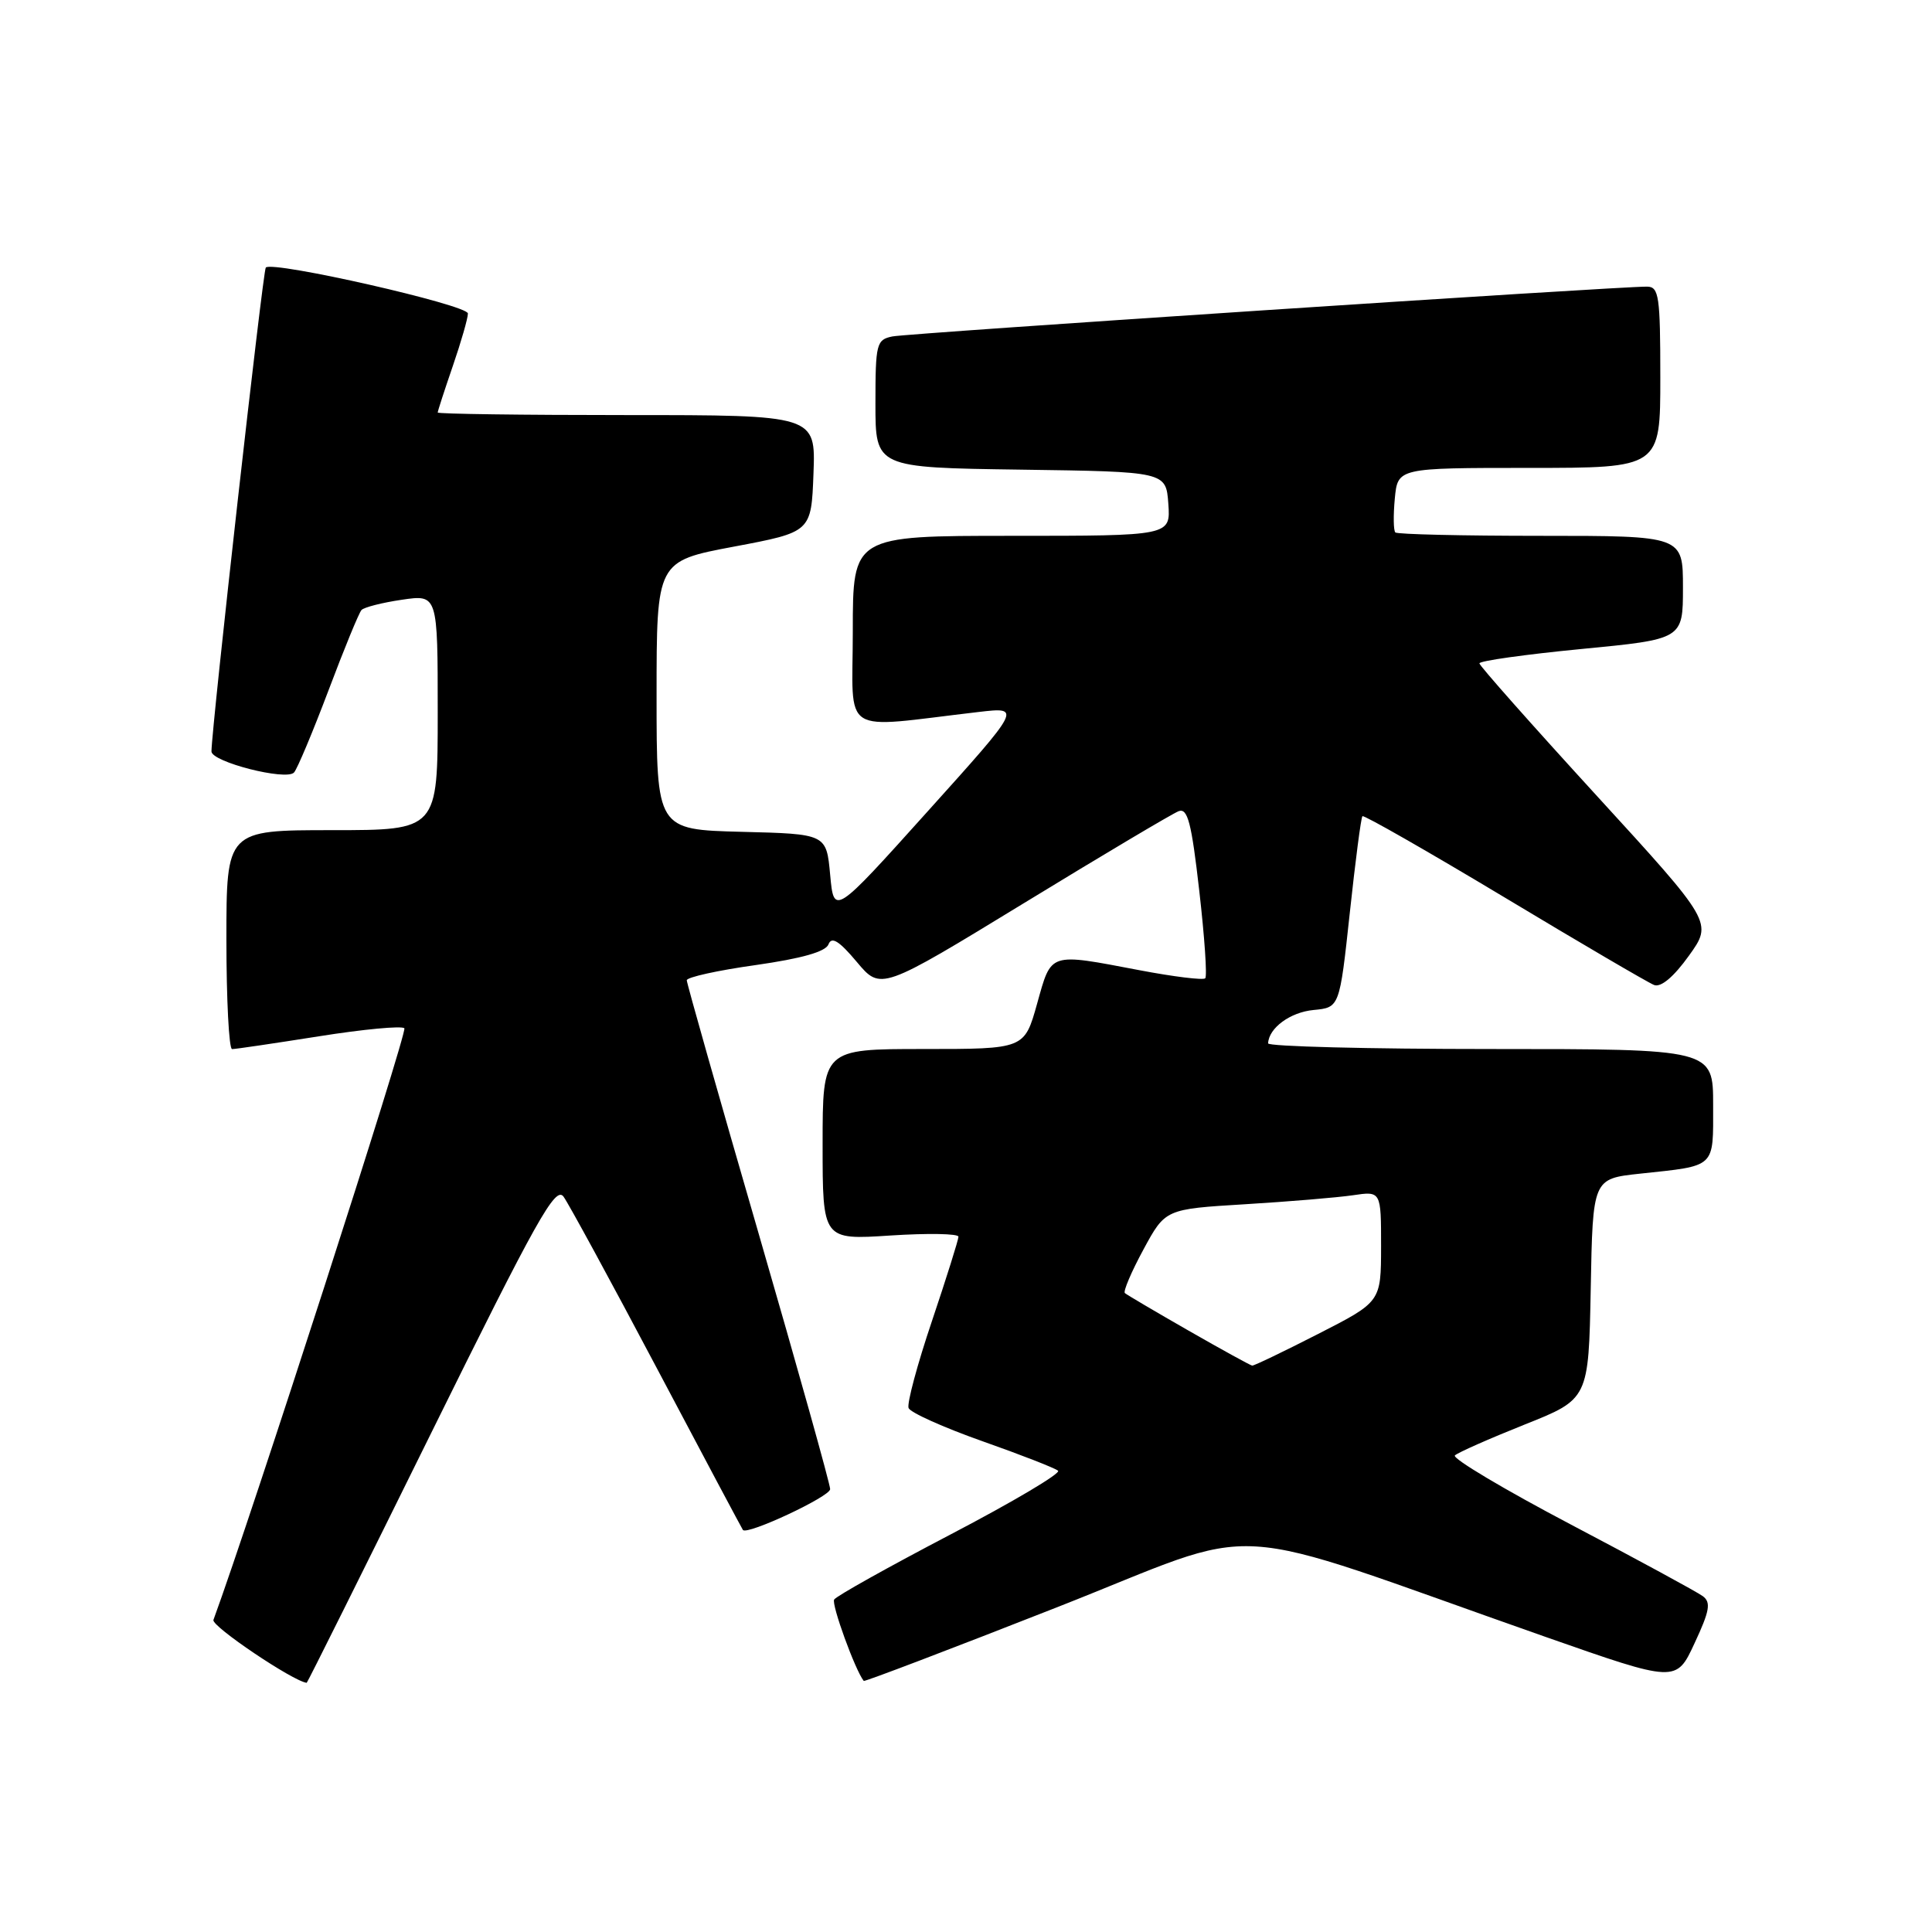 <?xml version="1.0" encoding="UTF-8" standalone="no"?>
<!DOCTYPE svg PUBLIC "-//W3C//DTD SVG 1.1//EN" "http://www.w3.org/Graphics/SVG/1.1/DTD/svg11.dtd" >
<svg xmlns="http://www.w3.org/2000/svg" xmlns:xlink="http://www.w3.org/1999/xlink" version="1.1" viewBox="0 0 256 256">
 <g >
 <path fill="currentColor"
d=" M 57.11 189.93 C 71.13 161.53 73.60 157.11 74.67 158.56 C 75.35 159.50 80.94 169.77 87.08 181.38 C 93.22 193.00 98.34 202.60 98.44 202.73 C 99.02 203.44 110.00 198.30 110.00 197.32 C 110.00 196.67 105.72 181.39 100.50 163.37 C 95.27 145.35 91.00 130.28 91.00 129.89 C 91.00 129.49 95.10 128.58 100.11 127.88 C 106.26 127.00 109.40 126.11 109.78 125.13 C 110.19 124.05 111.19 124.67 113.53 127.46 C 116.71 131.25 116.71 131.25 135.71 119.65 C 146.15 113.27 155.36 107.80 156.17 107.49 C 157.37 107.03 157.88 108.98 158.91 118.04 C 159.61 124.15 159.97 129.37 159.70 129.63 C 159.43 129.90 155.52 129.42 151.00 128.56 C 138.89 126.26 139.35 126.11 137.42 133.00 C 135.74 139.00 135.74 139.00 122.37 139.00 C 109.00 139.00 109.00 139.00 109.00 151.65 C 109.00 164.30 109.00 164.30 118.00 163.71 C 122.95 163.39 127.00 163.46 127.00 163.87 C 127.00 164.27 125.42 169.30 123.49 175.04 C 121.55 180.78 120.16 185.97 120.39 186.57 C 120.62 187.17 125.01 189.14 130.15 190.96 C 135.29 192.77 139.82 194.54 140.20 194.88 C 140.59 195.23 134.19 199.02 125.98 203.31 C 117.76 207.61 110.81 211.49 110.53 211.95 C 110.14 212.58 113.32 221.32 114.45 222.73 C 114.55 222.86 126.02 218.49 139.94 213.02 C 168.49 201.81 160.46 201.33 204.80 216.90 C 222.11 222.97 222.11 222.97 224.54 217.73 C 226.54 213.45 226.74 212.32 225.63 211.50 C 224.89 210.95 217.03 206.68 208.17 202.02 C 199.31 197.36 192.38 193.23 192.78 192.85 C 193.18 192.47 197.32 190.64 202.00 188.77 C 210.50 185.39 210.50 185.39 210.78 170.79 C 211.05 156.19 211.05 156.19 217.28 155.52 C 227.46 154.43 227.00 154.86 227.00 146.43 C 227.00 139.00 227.00 139.00 197.50 139.00 C 181.28 139.00 168.01 138.66 168.03 138.25 C 168.12 136.21 170.97 134.12 174.05 133.83 C 177.50 133.50 177.50 133.50 178.85 121.00 C 179.59 114.12 180.34 108.34 180.53 108.15 C 180.71 107.96 189.16 112.79 199.31 118.88 C 209.45 124.98 218.39 130.21 219.18 130.52 C 220.09 130.86 221.77 129.45 223.78 126.65 C 226.95 122.24 226.95 122.24 211.51 105.37 C 203.02 96.09 196.05 88.23 196.03 87.90 C 196.02 87.57 202.08 86.72 209.50 86.00 C 223.00 84.70 223.00 84.70 223.00 77.85 C 223.00 71.00 223.00 71.00 204.17 71.00 C 193.81 71.00 185.13 70.80 184.89 70.55 C 184.64 70.31 184.61 68.28 184.82 66.05 C 185.21 62.00 185.21 62.00 202.61 62.00 C 220.00 62.00 220.00 62.00 220.00 50.00 C 220.00 39.25 219.82 38.00 218.25 37.98 C 214.51 37.94 120.37 44.15 118.25 44.58 C 116.13 45.01 116.00 45.53 116.00 53.50 C 116.00 61.96 116.00 61.96 135.25 62.23 C 154.50 62.50 154.50 62.50 154.81 66.75 C 155.11 71.00 155.11 71.00 134.06 71.00 C 113.00 71.00 113.00 71.00 113.00 83.64 C 113.00 97.78 111.02 96.51 129.68 94.34 C 135.37 93.68 135.37 93.68 122.93 107.50 C 110.50 121.32 110.50 121.32 110.00 115.91 C 109.50 110.50 109.50 110.50 98.25 110.22 C 87.00 109.93 87.00 109.93 87.00 92.15 C 87.00 74.36 87.00 74.36 97.25 72.43 C 107.50 70.50 107.50 70.50 107.79 62.75 C 108.08 55.00 108.08 55.00 83.04 55.00 C 69.27 55.00 58.00 54.85 58.00 54.66 C 58.00 54.47 58.90 51.70 60.00 48.50 C 61.10 45.30 62.00 42.17 62.00 41.54 C 62.00 40.41 36.14 34.53 35.22 35.45 C 34.84 35.83 28.08 96.04 28.02 99.56 C 27.99 100.95 37.93 103.49 38.96 102.36 C 39.39 101.89 41.44 97.00 43.52 91.50 C 45.59 86.00 47.56 81.20 47.90 80.83 C 48.23 80.47 50.64 79.85 53.25 79.47 C 58.00 78.77 58.00 78.77 58.00 94.39 C 58.00 110.00 58.00 110.00 44.00 110.00 C 30.00 110.00 30.00 110.00 30.00 124.50 C 30.00 132.47 30.34 139.00 30.75 139.01 C 31.16 139.02 36.33 138.25 42.23 137.32 C 48.13 136.38 53.24 135.90 53.58 136.25 C 54.03 136.70 33.28 201.02 28.28 214.65 C 27.98 215.47 38.85 222.79 40.64 222.98 C 40.72 222.99 48.13 208.12 57.11 189.93 Z  M 157.50 176.32 C 153.10 173.80 149.30 171.56 149.05 171.34 C 148.81 171.12 149.91 168.52 151.51 165.57 C 154.41 160.21 154.41 160.21 164.95 159.57 C 170.75 159.22 177.19 158.68 179.25 158.38 C 183.00 157.82 183.00 157.82 183.00 165.16 C 182.99 172.50 182.99 172.50 174.67 176.75 C 170.09 179.09 166.16 180.98 165.92 180.95 C 165.69 180.92 161.90 178.84 157.50 176.32 Z "/>
</g>
</svg>